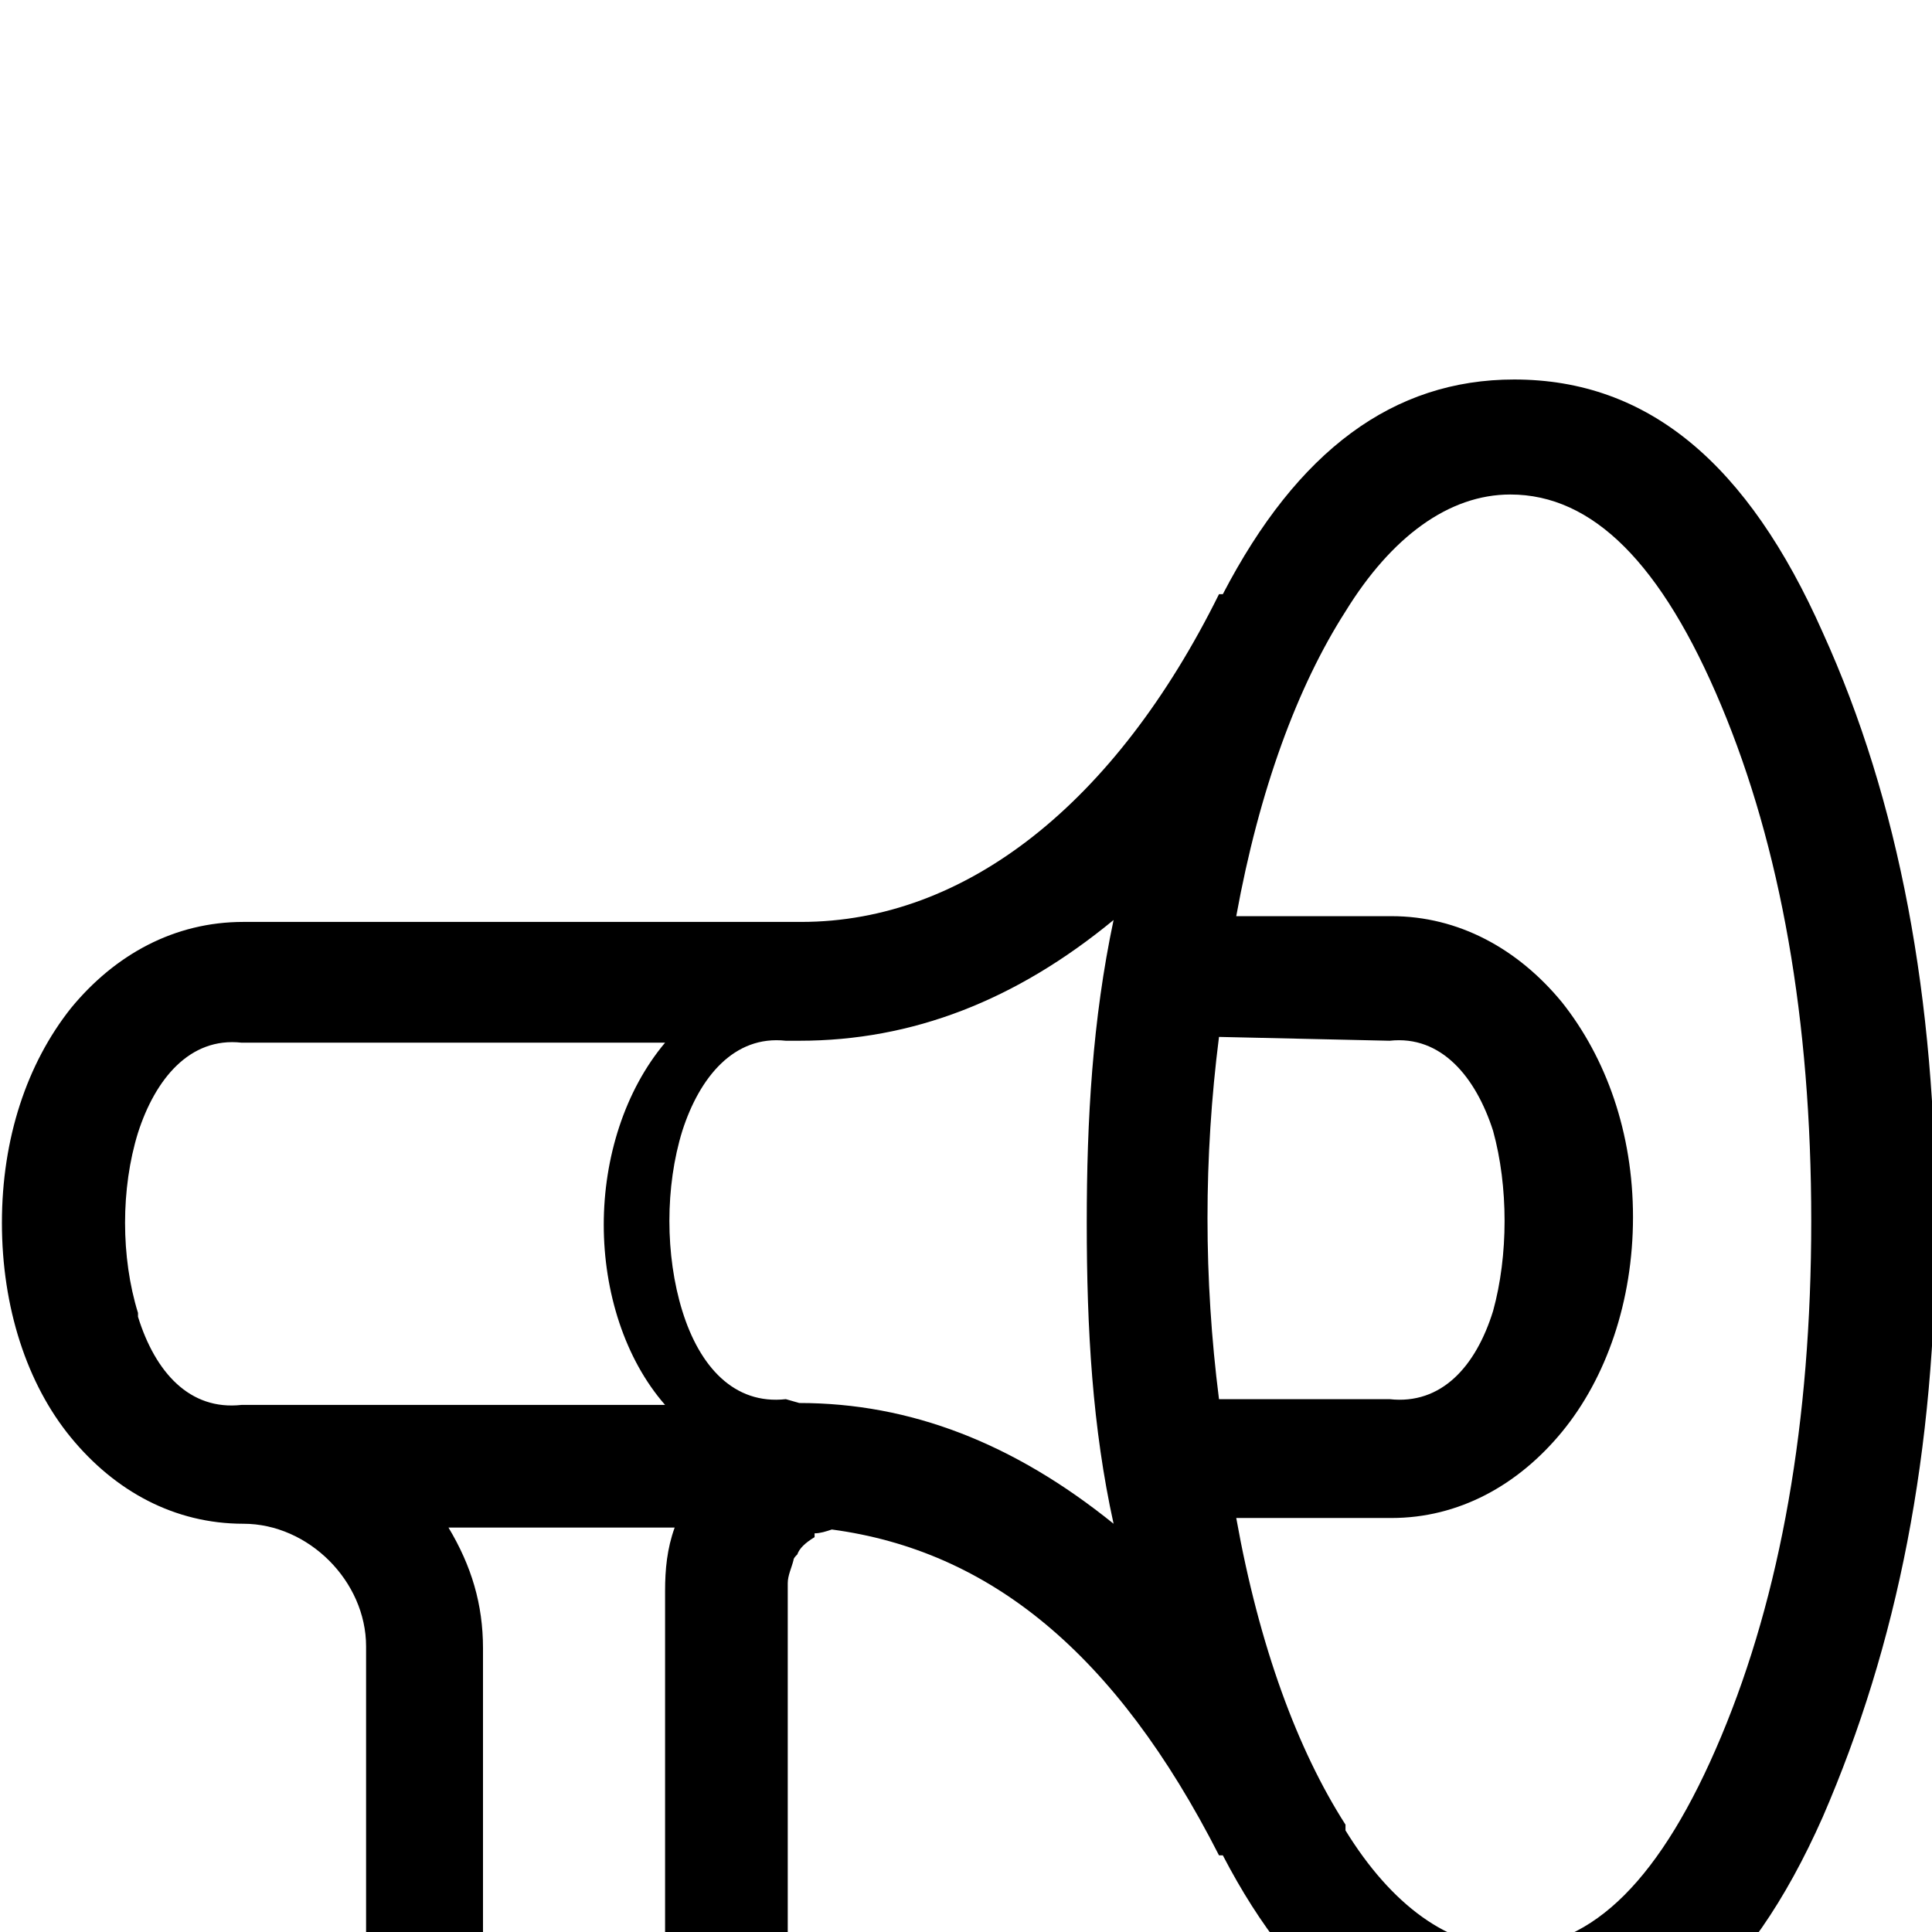 <svg xmlns="http://www.w3.org/2000/svg" viewBox="0 -194 1008 1008"><path fill="currentColor" d="M702 758v3c24 39 54 61 86 61 43 0 79-36 110-110s47-164 47-269-16-195-47-269S831 64 788 64c-32 0-62 22-86 61-25 39-45 93-57 159h81c35 0 66 17 89 45 23 29 37 68 37 112s-14 84-37 112-54 45-89 45h-81c12 67 32 121 57 160zm23-409l-89-2c-8 63-8 126 0 189h89c27 3 45-17 54-46 8-29 8-65 0-94-9-28-27-50-54-47zM410 536l7 2c58 0 112 21 164 63-11-50-14-101-14-157 0-54 3-106 14-158-51 42-105 63-164 63h-7c-27-3-45 19-54 47-9 29-9 65 0 94s27 49 54 46zM72 491v2c9 29 27 49 54 46h221c-21-24-32-59-32-94s11-70 32-95H126c-27-3-45 19-54 47-9 29-9 65 0 94zm306 459v-28l-4-4c-17-20-27-41-27-62V636c0-11 1-22 5-33H234c12 20 18 40 18 63v284h126zm0 63H255c-34 0-64-30-64-64V665c0-34-30-64-64-64-36 0-67-17-90-45S1 488 1 444s13-83 36-112c23-28 54-45 90-45h291c86 0 164-62 218-171h2C677 41 727 4 790 4c70 0 122 44 161 132 40 88 59 191 59 309 0 119-20 219-59 309-39 88-91 132-161 132-63 0-113-37-152-112h-2c-54-106-120-159-202-170-3 1-6 2-9 2v2c-5 3-8 6-9 9-1 1-2 2-2 3-1 4-3 8-3 12v222c0 5 8 15 16 27 7 11 15 24 15 36v32c0 34-30 64-64 64z"/></svg>
